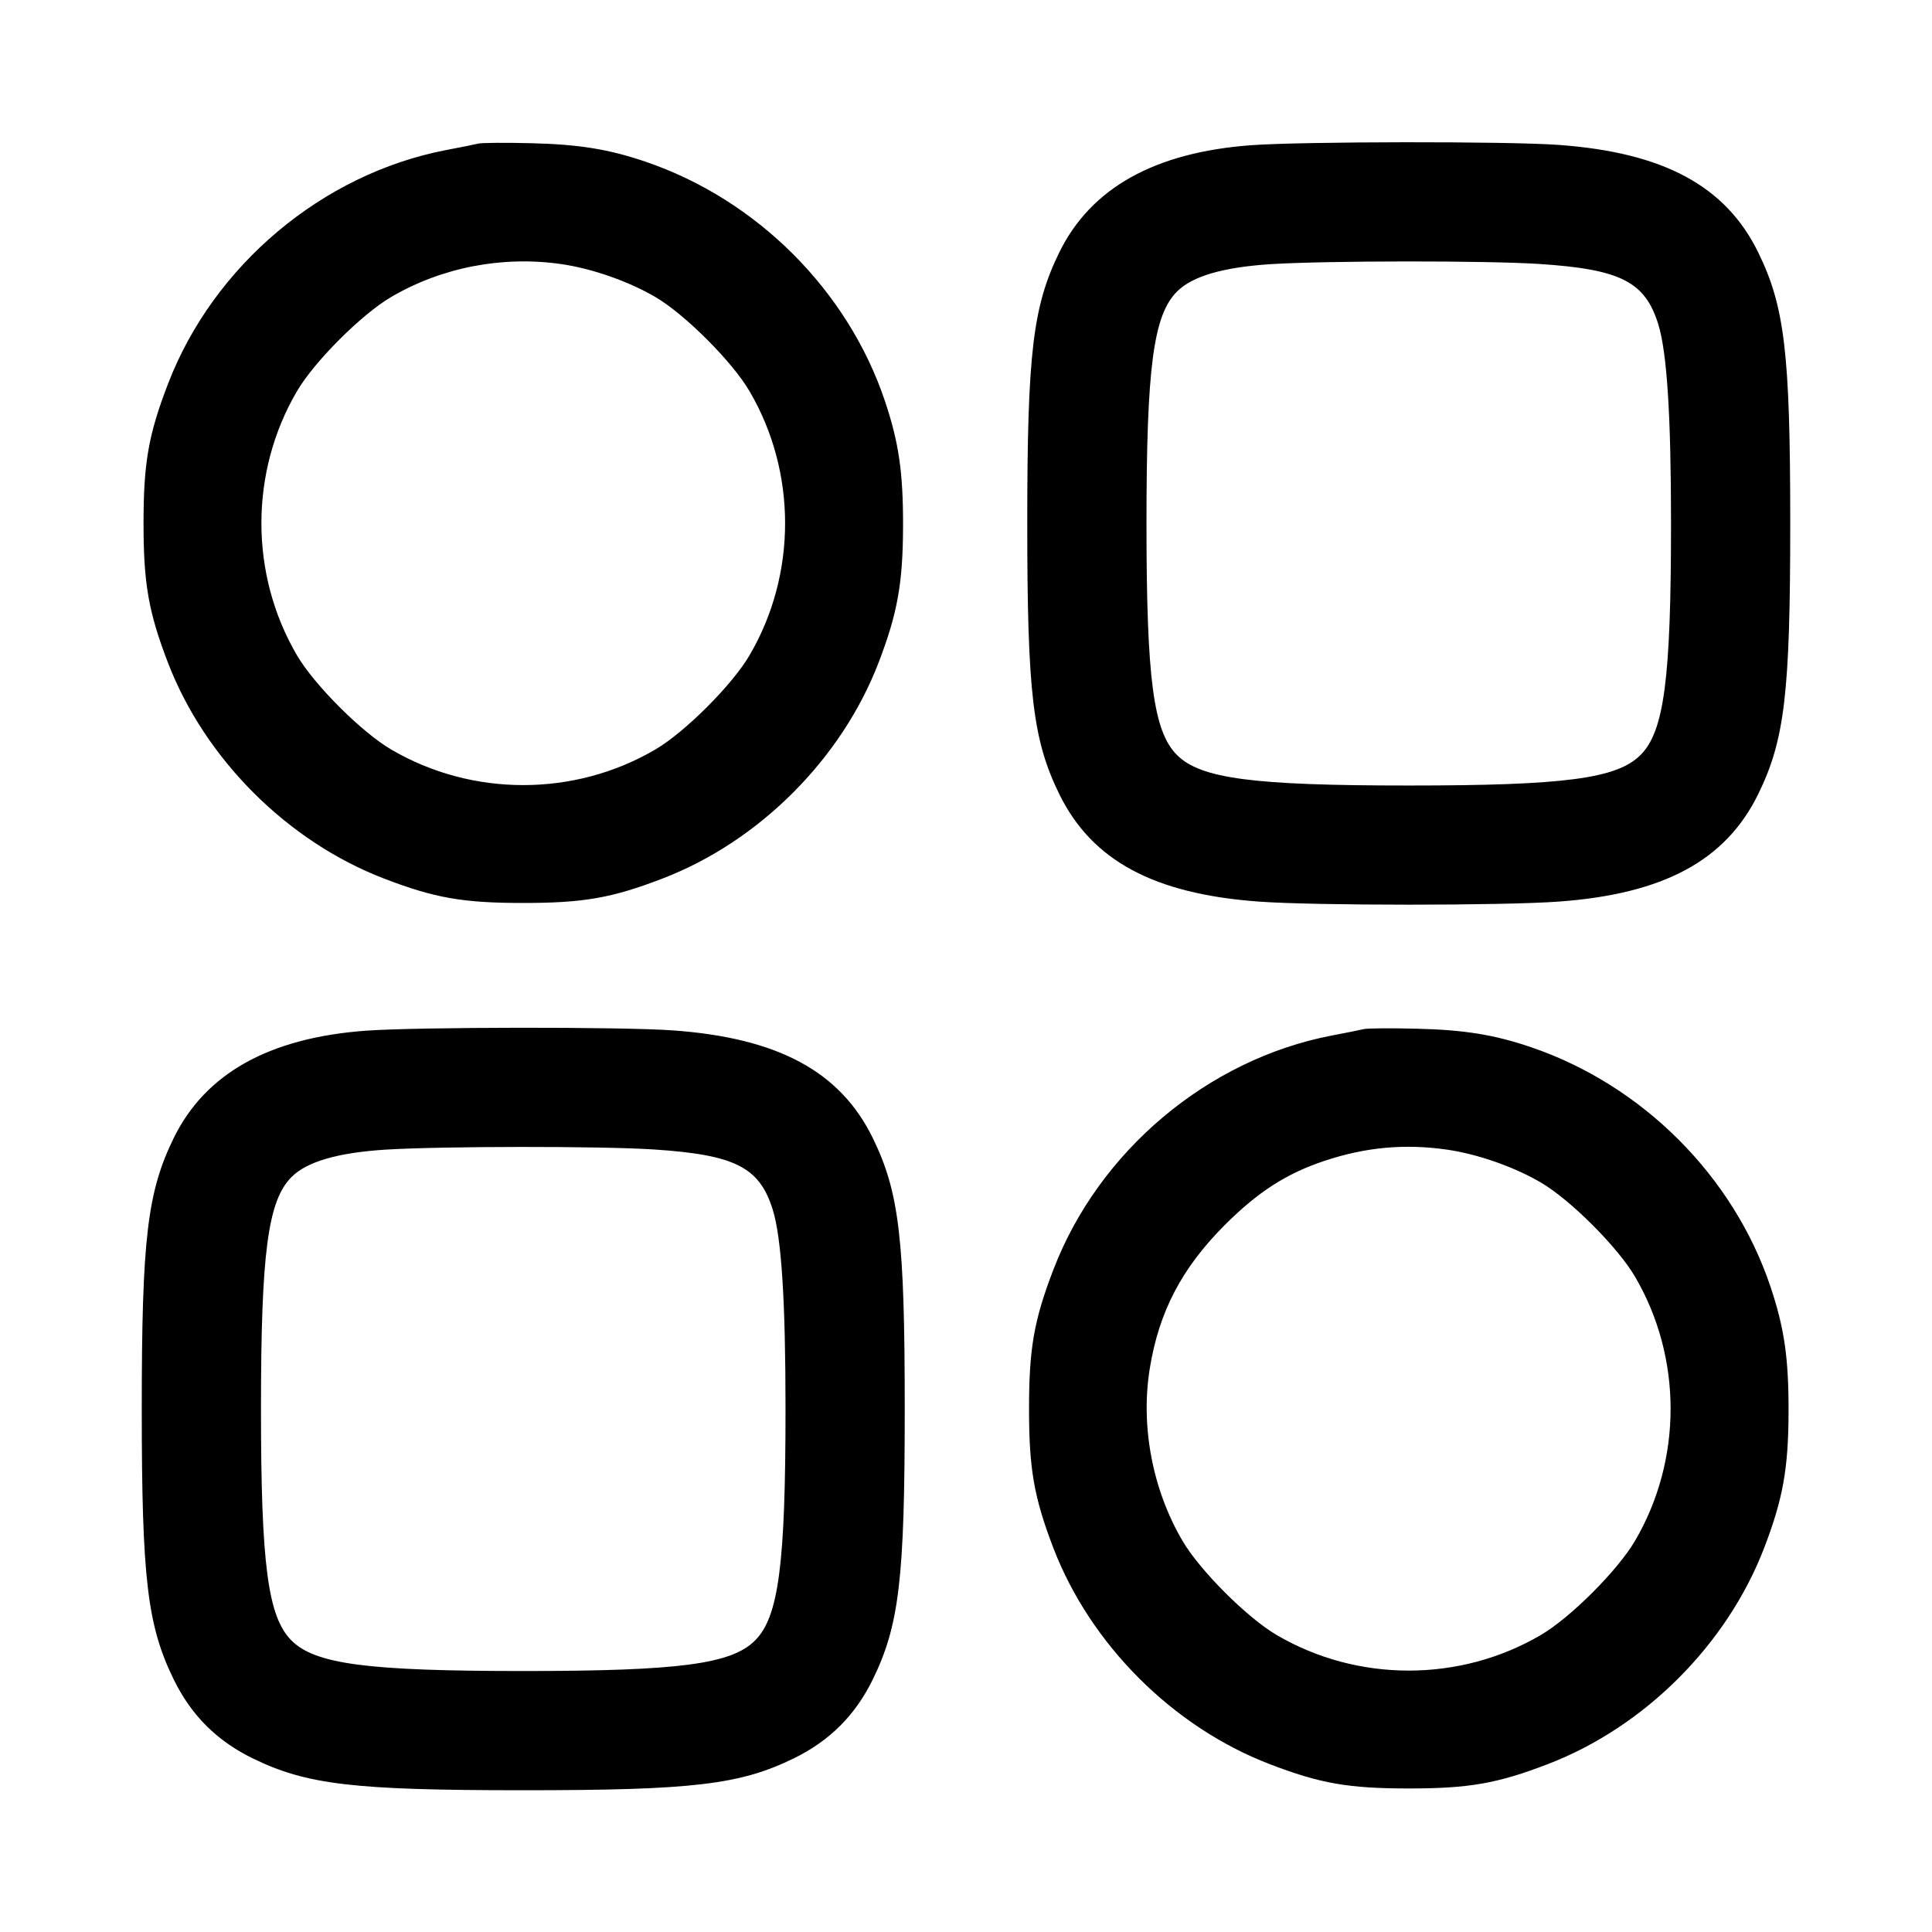 <svg width="24" height="24" viewBox="0 0 24 24" fill="none" xmlns="http://www.w3.org/2000/svg"><path d="M5.940 1.784 C 5.896 1.795,5.717 1.831,5.542 1.864 C 4.004 2.160,2.651 3.298,2.086 4.771 C 1.844 5.400,1.783 5.752,1.783 6.500 C 1.783 7.248,1.844 7.599,2.085 8.229 C 2.546 9.429,3.570 10.453,4.771 10.914 C 5.400 11.156,5.752 11.217,6.500 11.217 C 7.248 11.217,7.600 11.156,8.229 10.914 C 9.430 10.453,10.454 9.429,10.915 8.229 C 11.149 7.619,11.216 7.244,11.218 6.540 C 11.220 5.870,11.166 5.498,10.993 4.982 C 10.532 3.609,9.403 2.480,8.020 2.009 C 7.566 1.854,7.190 1.793,6.600 1.779 C 6.281 1.771,5.984 1.773,5.940 1.784 M15.540 1.804 C 14.344 1.893,13.553 2.334,13.160 3.133 C 12.830 3.806,12.761 4.386,12.761 6.500 C 12.761 8.614,12.830 9.194,13.160 9.867 C 13.565 10.692,14.337 11.106,15.639 11.200 C 16.337 11.251,18.663 11.251,19.361 11.200 C 20.663 11.106,21.435 10.692,21.840 9.867 C 22.170 9.194,22.239 8.614,22.239 6.500 C 22.239 4.386,22.170 3.806,21.840 3.133 C 21.435 2.308,20.663 1.894,19.361 1.800 C 18.727 1.754,16.177 1.757,15.540 1.804 M6.974 3.281 C 7.356 3.336,7.809 3.495,8.140 3.689 C 8.507 3.903,9.097 4.493,9.311 4.860 C 9.900 5.864,9.900 7.136,9.311 8.140 C 9.097 8.507,8.507 9.097,8.140 9.311 C 7.136 9.900,5.864 9.900,4.860 9.311 C 4.493 9.097,3.903 8.507,3.689 8.140 C 3.100 7.136,3.100 5.864,3.689 4.860 C 3.903 4.493,4.493 3.903,4.860 3.689 C 5.488 3.321,6.242 3.175,6.974 3.281 M19.121 3.279 C 20.132 3.345,20.436 3.499,20.600 4.029 C 20.708 4.380,20.758 5.160,20.758 6.500 C 20.758 8.434,20.673 9.085,20.379 9.379 C 20.085 9.673,19.434 9.758,17.500 9.758 C 15.566 9.758,14.915 9.673,14.621 9.379 C 14.327 9.085,14.242 8.434,14.242 6.500 C 14.242 4.565,14.327 3.915,14.622 3.621 C 14.813 3.430,15.195 3.319,15.792 3.281 C 16.488 3.238,18.457 3.236,19.121 3.279 M4.540 12.804 C 3.344 12.893,2.553 13.334,2.160 14.133 C 1.830 14.806,1.761 15.386,1.761 17.500 C 1.761 19.614,1.830 20.194,2.160 20.867 C 2.377 21.308,2.692 21.623,3.133 21.840 C 3.806 22.170,4.386 22.239,6.500 22.239 C 8.614 22.239,9.194 22.170,9.867 21.840 C 10.308 21.623,10.623 21.308,10.840 20.867 C 11.170 20.194,11.239 19.614,11.239 17.500 C 11.239 15.386,11.170 14.806,10.840 14.133 C 10.435 13.308,9.663 12.894,8.361 12.800 C 7.727 12.754,5.177 12.757,4.540 12.804 M16.940 12.784 C 16.896 12.795,16.717 12.831,16.542 12.864 C 15.004 13.160,13.651 14.298,13.086 15.771 C 12.844 16.400,12.783 16.752,12.783 17.500 C 12.783 18.248,12.844 18.599,13.085 19.229 C 13.546 20.429,14.570 21.453,15.771 21.914 C 16.400 22.156,16.752 22.217,17.500 22.217 C 18.248 22.217,18.600 22.156,19.229 21.914 C 20.430 21.453,21.454 20.429,21.915 19.229 C 22.149 18.619,22.216 18.244,22.218 17.540 C 22.220 16.870,22.166 16.498,21.993 15.982 C 21.532 14.609,20.403 13.480,19.020 13.009 C 18.566 12.854,18.190 12.793,17.600 12.779 C 17.281 12.771,16.984 12.773,16.940 12.784 M8.121 14.279 C 9.132 14.345,9.436 14.499,9.600 15.029 C 9.708 15.380,9.758 16.160,9.758 17.500 C 9.758 19.434,9.673 20.085,9.379 20.379 C 9.085 20.673,8.434 20.758,6.500 20.758 C 4.566 20.758,3.915 20.673,3.621 20.379 C 3.327 20.085,3.242 19.434,3.242 17.500 C 3.242 15.565,3.327 14.915,3.622 14.621 C 3.813 14.430,4.195 14.319,4.792 14.281 C 5.488 14.238,7.457 14.236,8.121 14.279 M17.974 14.281 C 18.356 14.336,18.809 14.495,19.140 14.689 C 19.507 14.903,20.097 15.493,20.311 15.860 C 20.900 16.864,20.900 18.136,20.311 19.140 C 20.097 19.507,19.507 20.097,19.140 20.311 C 18.136 20.900,16.864 20.900,15.860 20.311 C 15.493 20.097,14.903 19.507,14.689 19.140 C 14.316 18.504,14.167 17.716,14.283 17.000 C 14.397 16.294,14.681 15.752,15.216 15.216 C 15.627 14.806,15.982 14.577,16.452 14.421 C 16.964 14.250,17.450 14.206,17.974 14.281 " stroke="none" fill-rule="evenodd" fill="black"></path></svg>